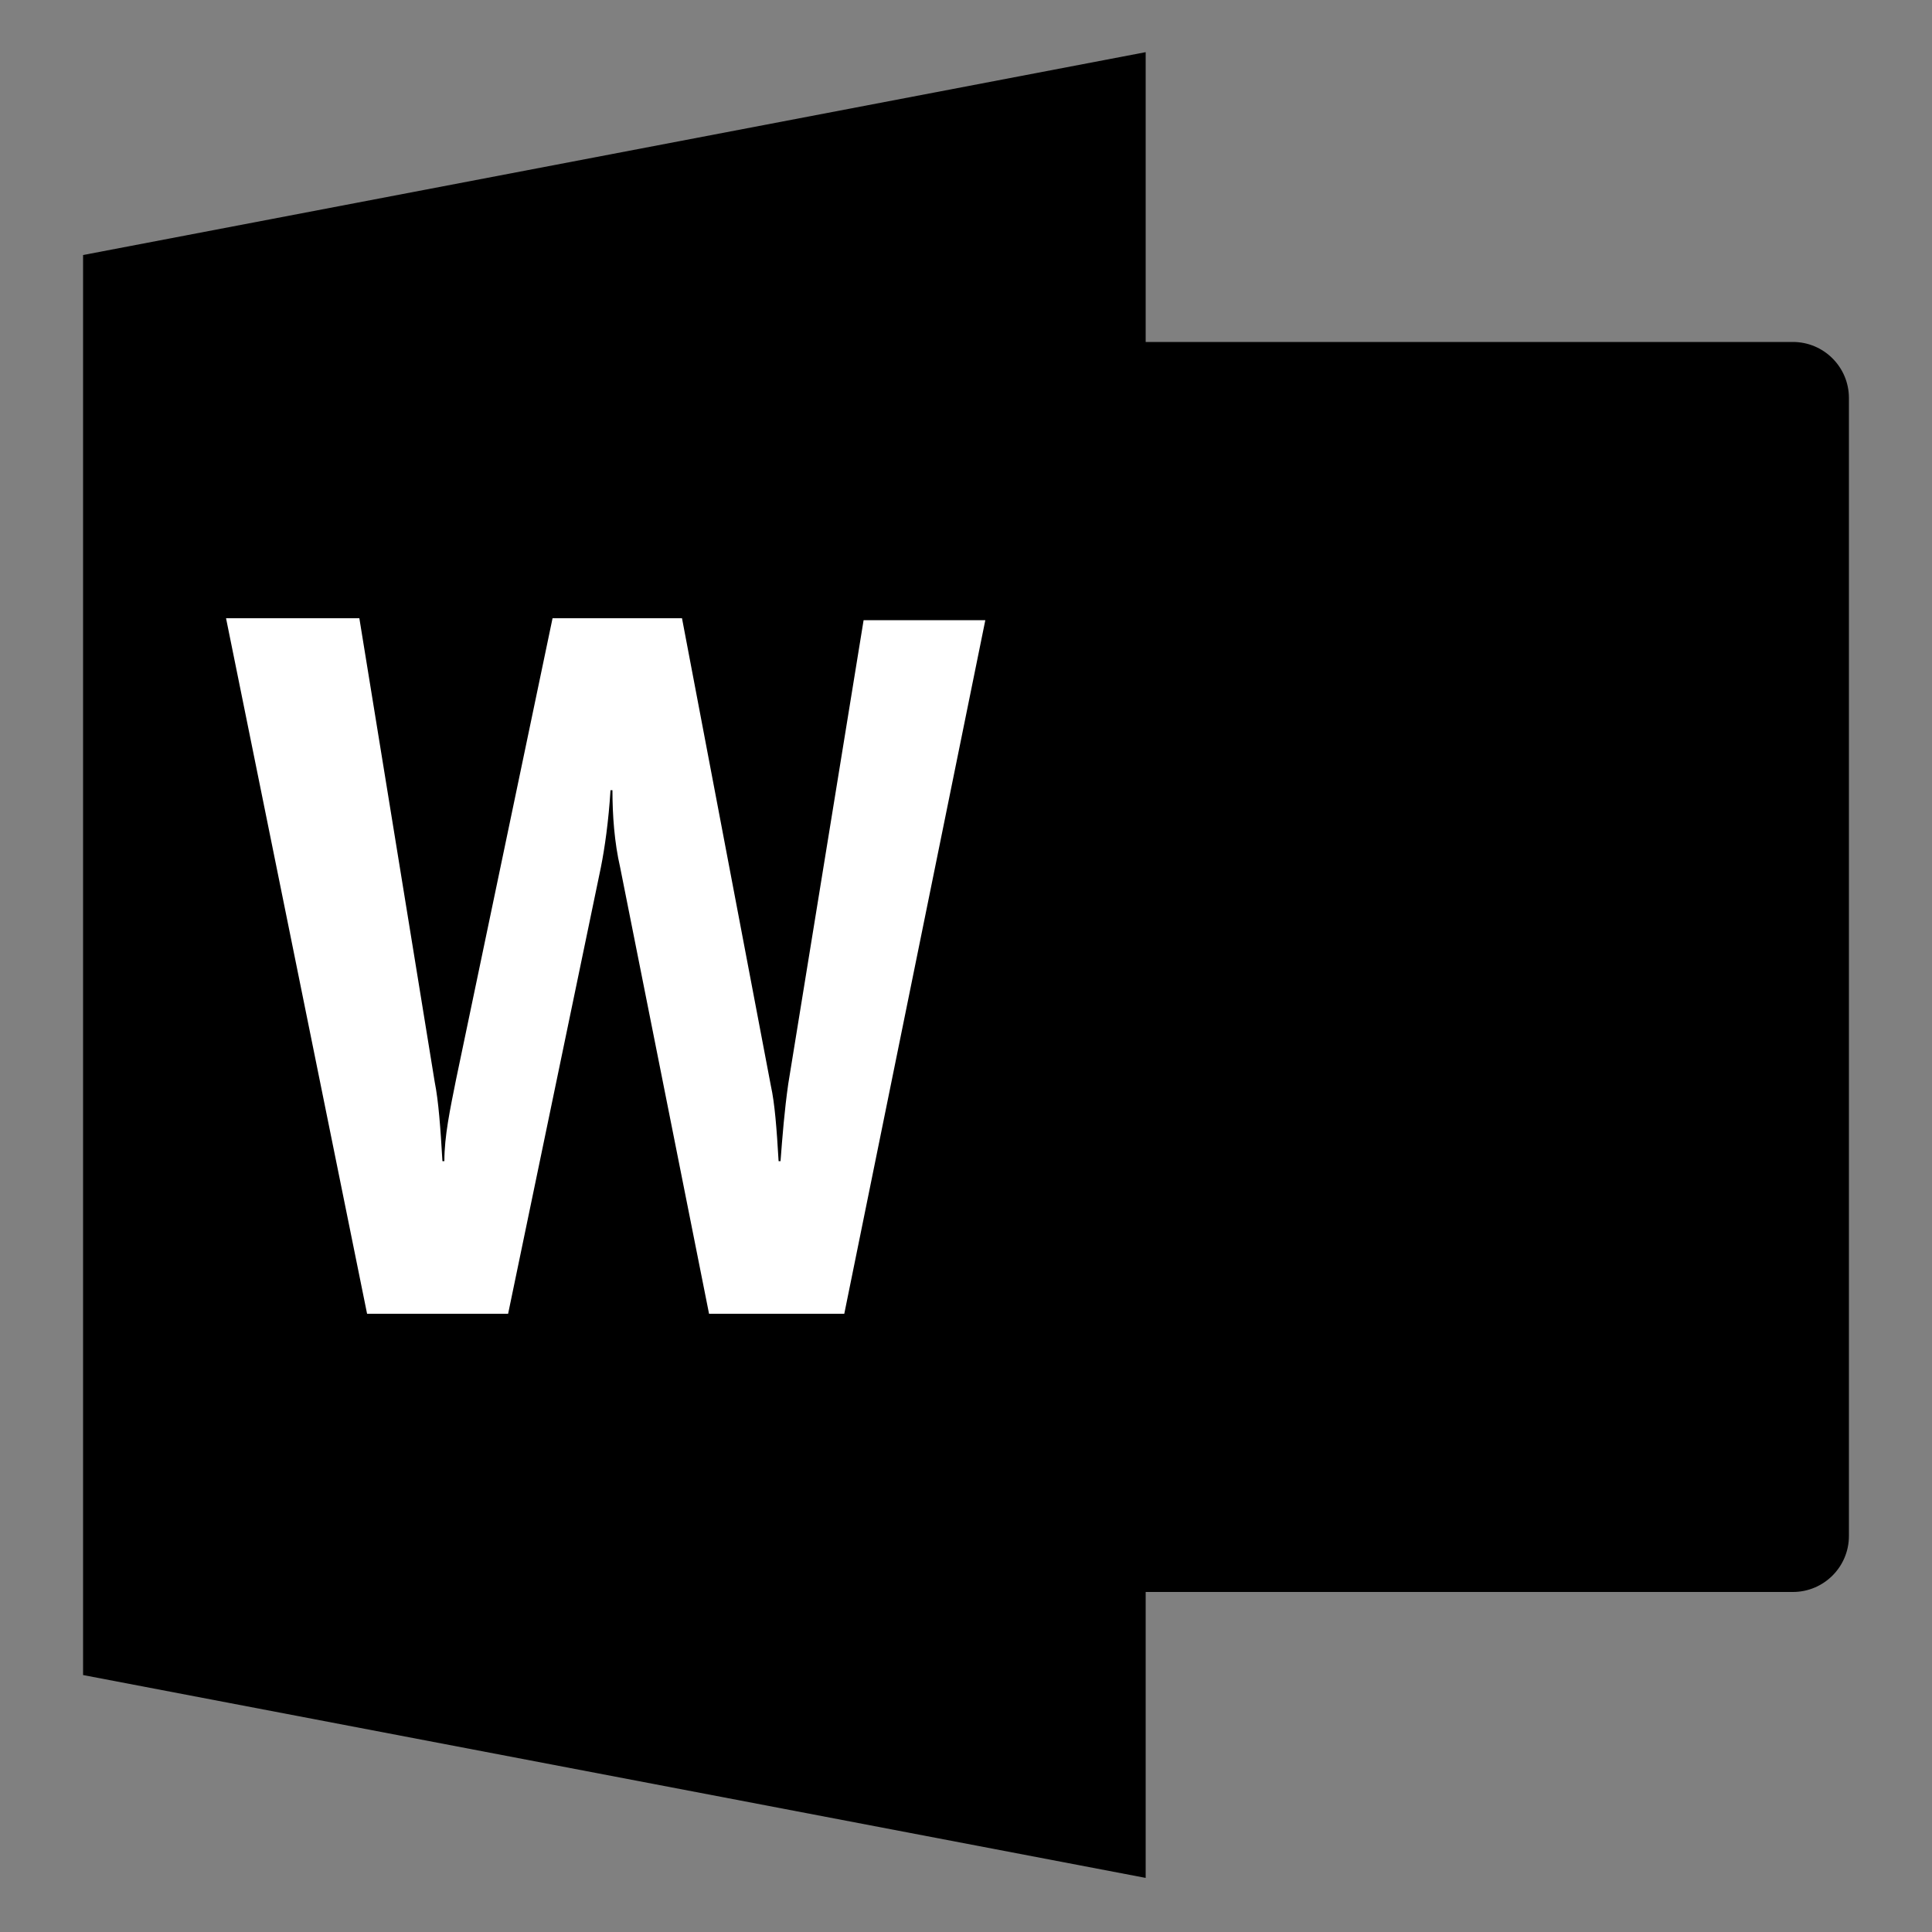 <svg xmlns="http://www.w3.org/2000/svg" viewBox="0 0 100 100"><rect x="0" y="0" width="100" height="100" fill="#808080" stroke="none"/><path d="M92.8 82.4H51.5c-1.6 0-2.9-1.3-2.9-2.9V20.6c0-1.6 1.3-2.9 2.9-2.9h41.3c1.6 0 2.9 1.3 2.9 2.9v58.9c0 1.6-1.3 2.9-2.9 2.9z" fill="currentColor"/><path d="M81 35.3H51.5c-1.6 0-2.9-1.3-2.9-2.9s1.3-2.9 2.9-2.9H81c1.6 0 2.9 1.3 2.9 2.9 0 1.5-1.3 2.9-2.9 2.9zm0 11.8H51.5c-1.6 0-2.9-1.3-2.9-2.9s1.3-2.9 2.9-2.9H81c1.6 0 2.9 1.3 2.9 2.9s-1.3 2.9-2.9 2.9zm0 11.7H51.5c-1.6 0-2.9-1.3-2.9-2.9s1.3-2.9 2.9-2.9H81c1.6 0 2.9 1.3 2.9 2.9s-1.3 2.9-2.9 2.9zm0 11.8H51.5c-1.6 0-2.9-1.3-2.9-2.9s1.3-2.9 2.9-2.9H81c1.6 0 2.9 1.3 2.9 2.9s-1.3 2.9-2.9 2.9z" fill="currentColor"/><path d="M59.3 97.2l-55-10.5V13.2l55-10.5v94.5z" fill="currentColor"/><path d="M43.7 68h-7l-4.6-23.1c-.3-1.3-.4-2.7-.4-4h-.1c-.1 1.6-.3 3-.5 4L26.3 68H19l-7.3-36h6.9l3.9 24c.2 1 .3 2.4.4 4.1h.1c0-1.3.3-2.7.6-4.2l5-23.9h6.7l4.6 24.2c.2.9.3 2.2.4 3.9h.1c.1-1.3.2-2.6.4-4l3.9-24H51L43.7 68z" fill="#fff"/></svg>
